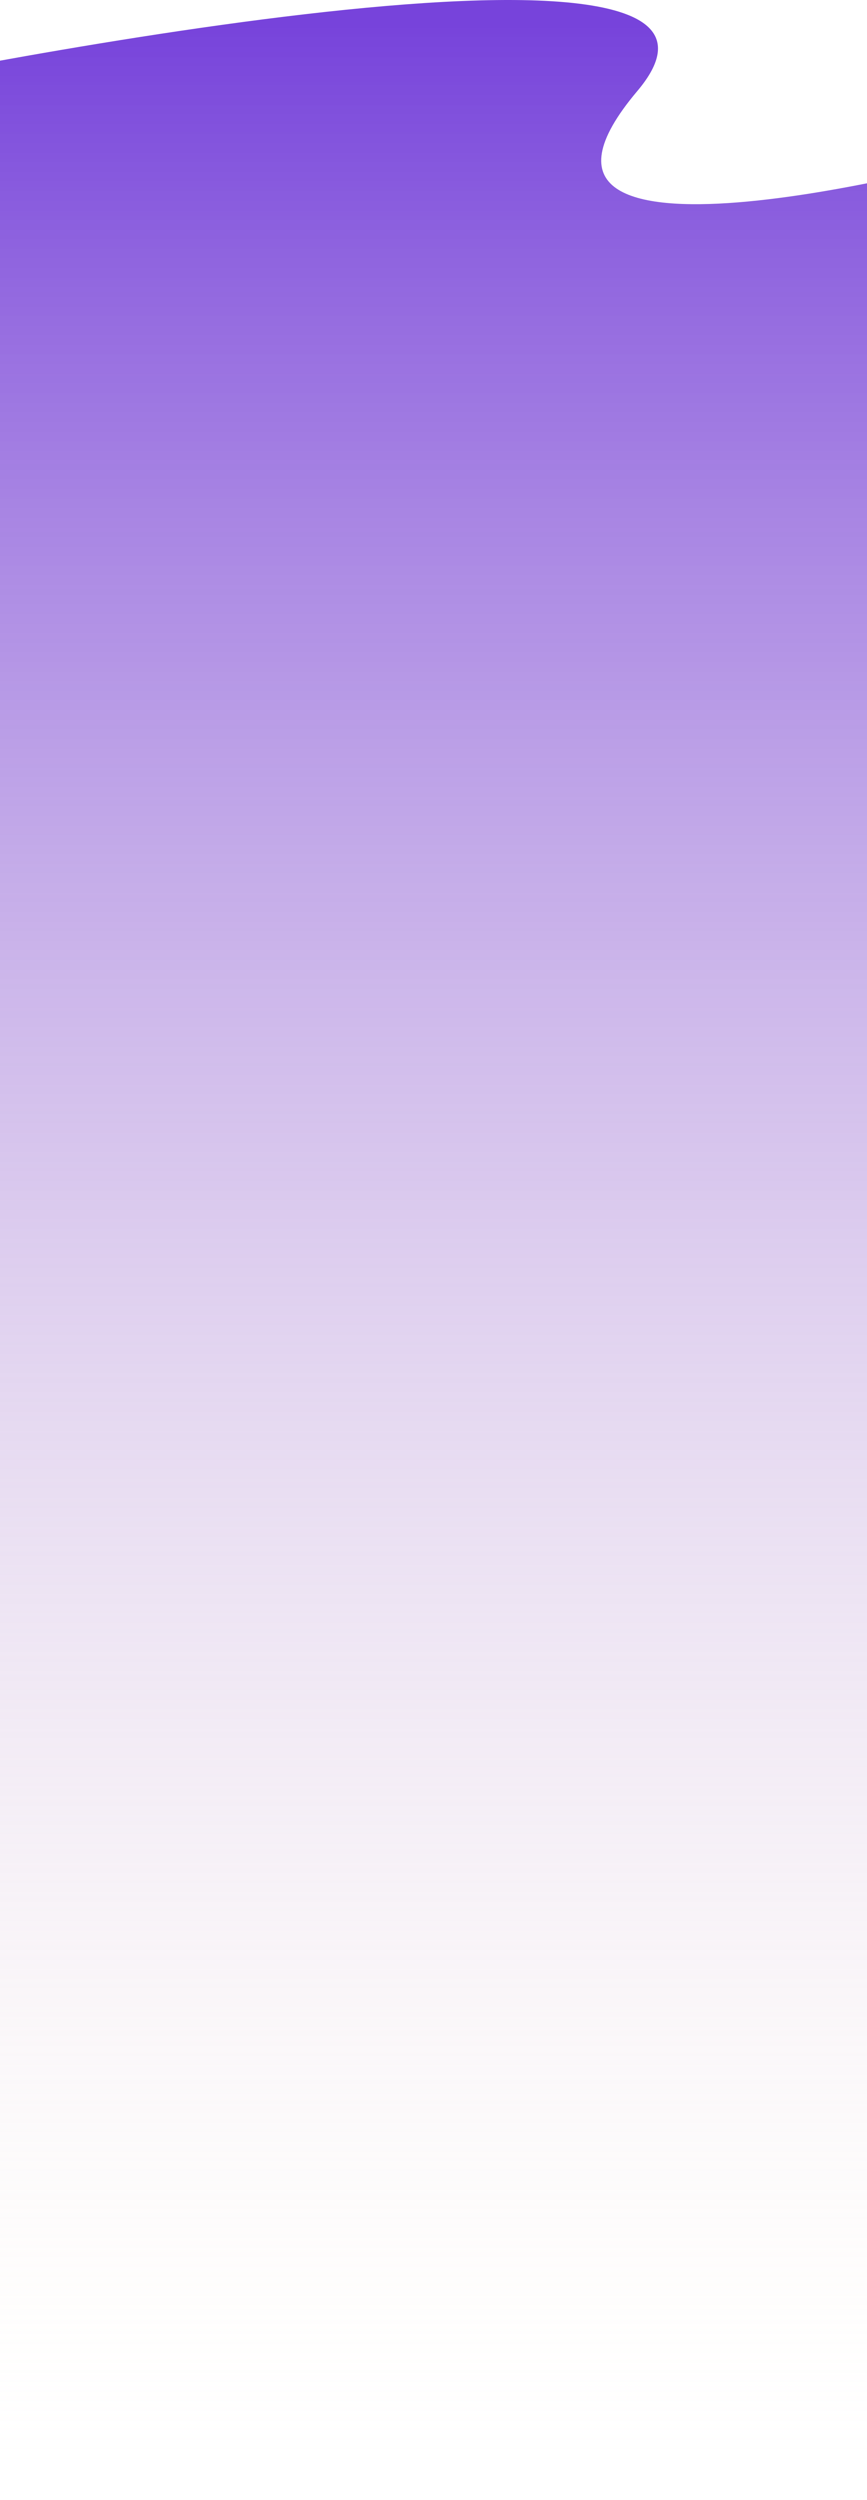 <svg width="375" height="1081" viewBox="0 0 375 1081" fill="none" xmlns="http://www.w3.org/2000/svg">
<path d="M275.647 39.379C350.424 -49.223 -68 39.379 -68 39.379V1081H419V69.163C419 69.163 200.87 127.981 275.647 39.379Z" fill="url(#paint0_linear_31_674)"/>
<defs>
<linearGradient id="paint0_linear_31_674" x1="198.726" y1="9.97" x2="198.726" y2="1081.37" gradientUnits="userSpaceOnUse">
<stop stop-color="#7743DB"/>
<stop offset="0.989" stop-color="#FEF3E1" stop-opacity="0"/>
</linearGradient>
</defs>
</svg>
